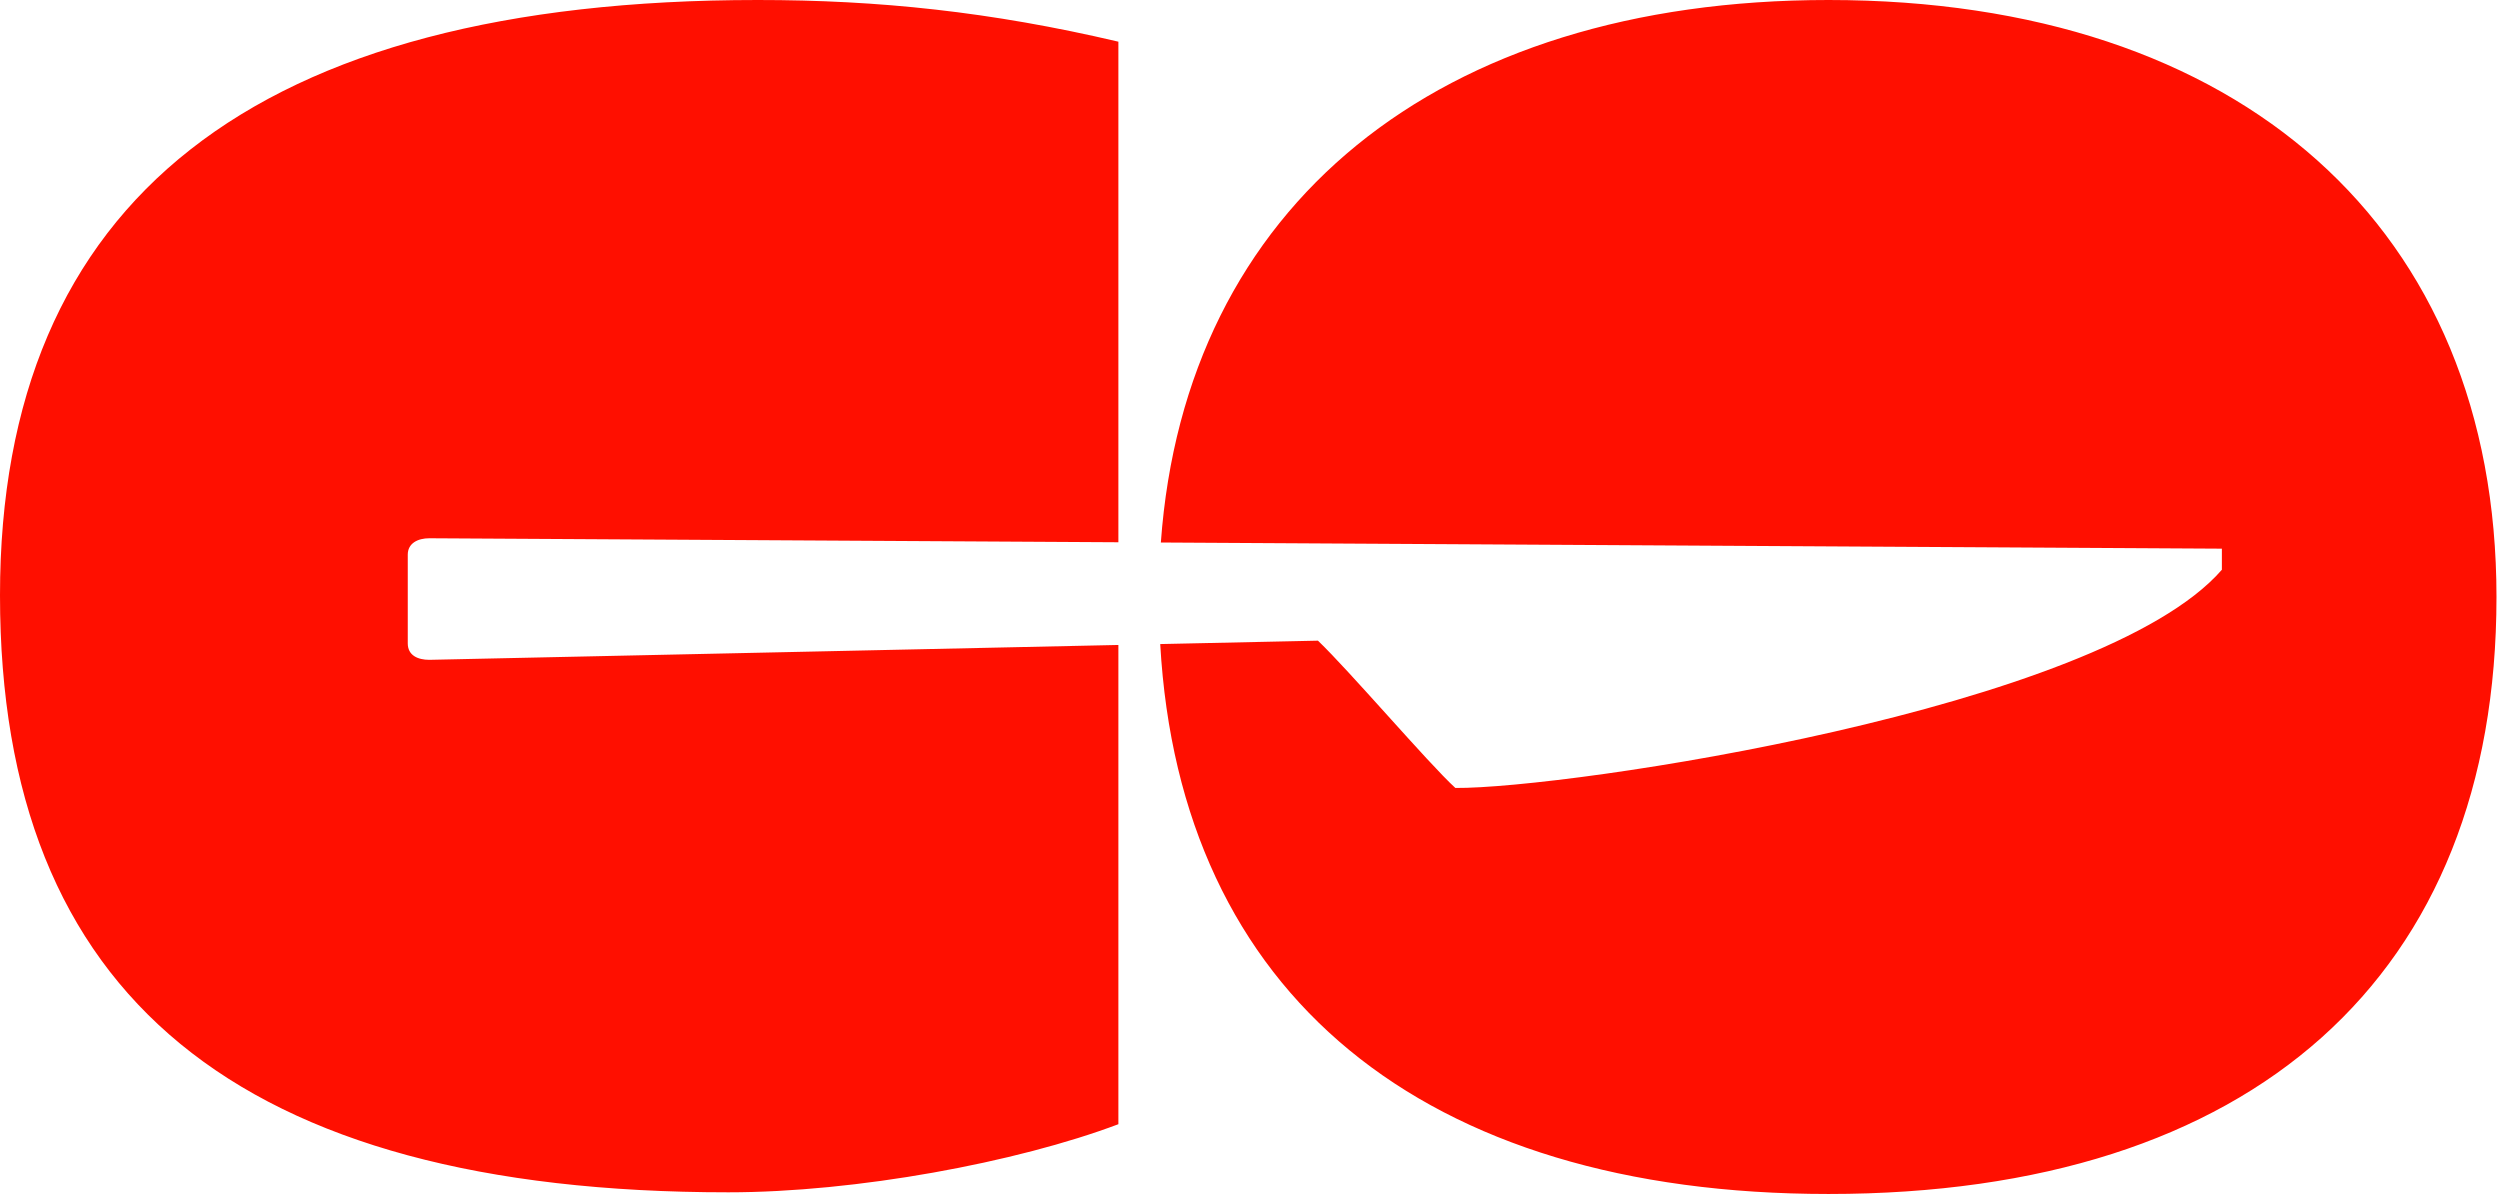 <svg width="623" height="298" viewBox="0 0 623 298" fill="none" xmlns="http://www.w3.org/2000/svg">
<path fill-rule="evenodd" clip-rule="evenodd" d="M278.701 10.389C246.874 2.909 218.918 0 188.811 0C63.654 0 0 49.867 0 148.354C0 248.088 59.353 297.124 181.499 297.124C213.326 297.124 253.325 289.71 278.701 280.152V160.725L106.992 164.429C104.133 164.429 101.614 163.337 101.614 160.335V149.282V138.228C101.614 135.363 104.133 134.135 106.992 134.135L278.701 135.131V10.389ZM289.127 160.5L328.435 159.653C332.4 163.459 339.12 170.911 345.716 178.224C352.596 185.852 359.339 193.33 362.676 196.36C390.178 196.565 523.398 176.847 553.691 141.981V136.727L289.284 135.193C295.34 51.354 358.051 0 455.678 0C558.471 0 622.124 56.931 622.124 148.77C622.124 243.102 561.481 297.54 455.678 297.54C354.341 297.54 294.037 247.6 289.127 160.5Z" fill="#FF0F00"/>
</svg>
